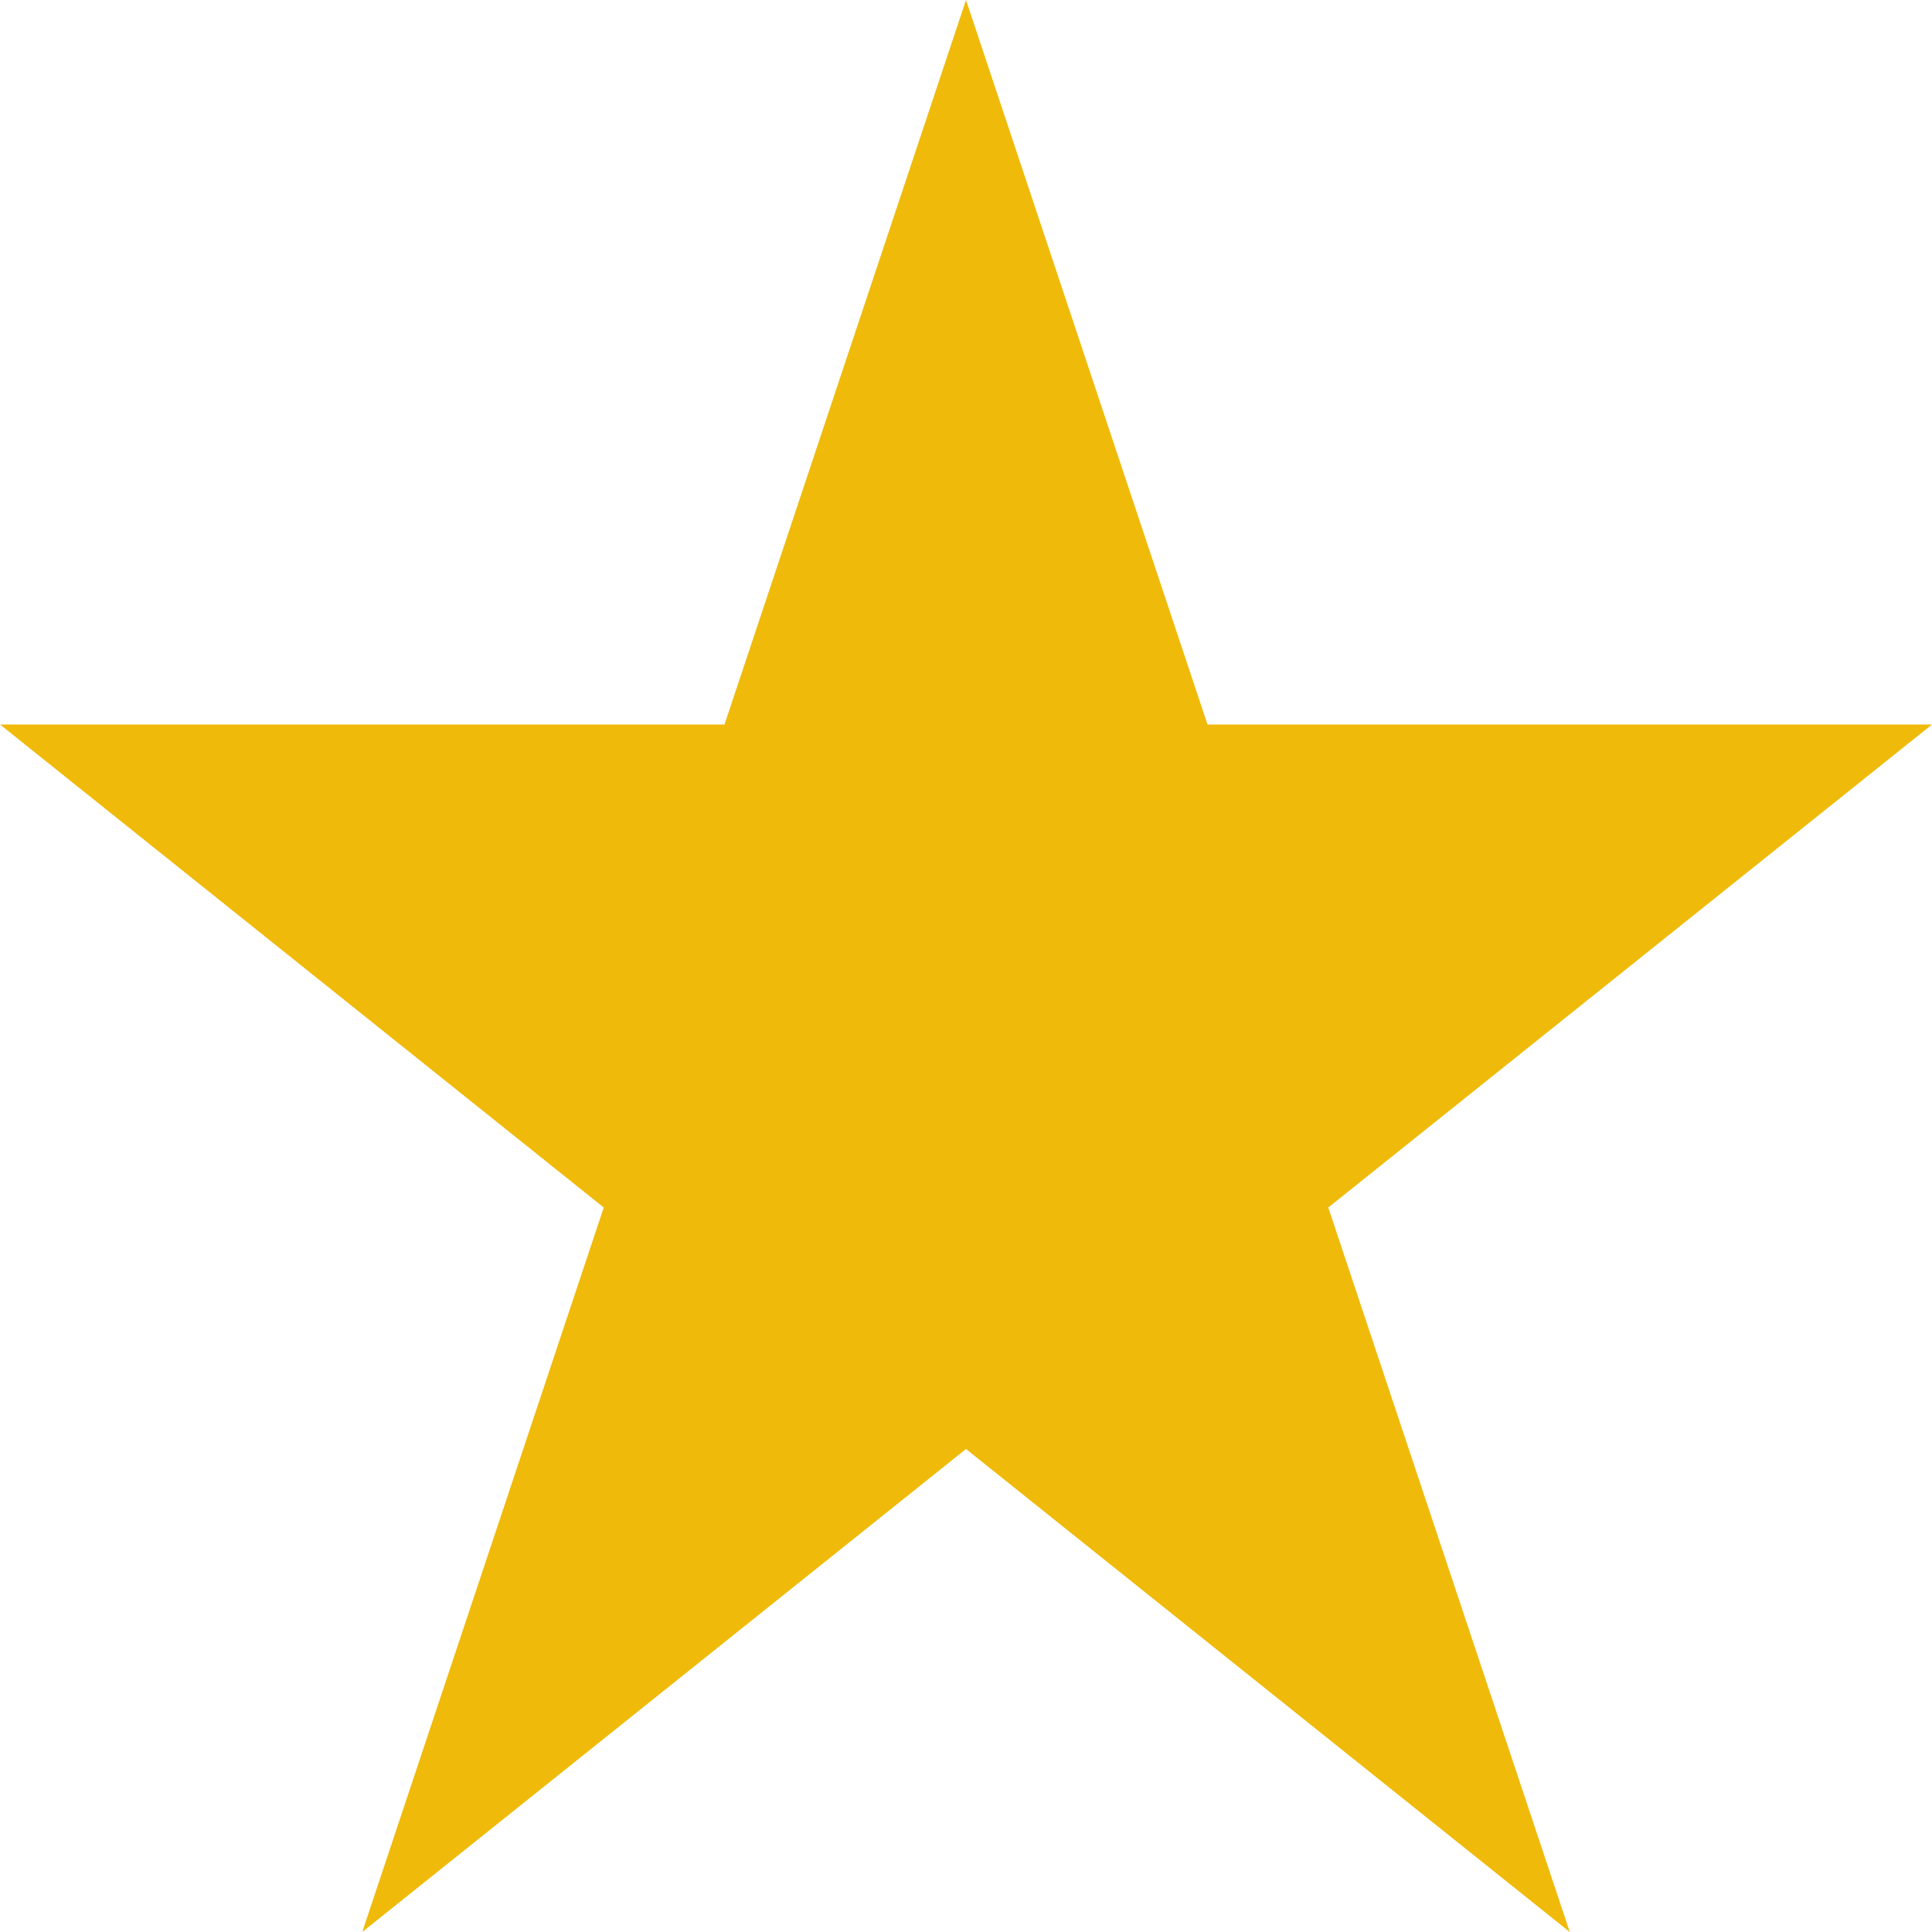 <?xml version="1.0" encoding="UTF-8"?>
<svg width="64px" height="64px" viewBox="0 0 64 64" version="1.1" xmlns="http://www.w3.org/2000/svg" xmlns:xlink="http://www.w3.org/1999/xlink">
    <title>Untitled</title>
    <g id="Page-1" stroke="none" stroke-width="1" fill="none" fill-rule="evenodd">
        <g id="star" fill="#EFBA09" fill-rule="nonzero">
            <polygon id="Path" points="32 0 24 24 0 24 20 40 12 64 32 48 52 64 44 40 64 24 40 24"></polygon>
        </g>
    </g>
</svg>
